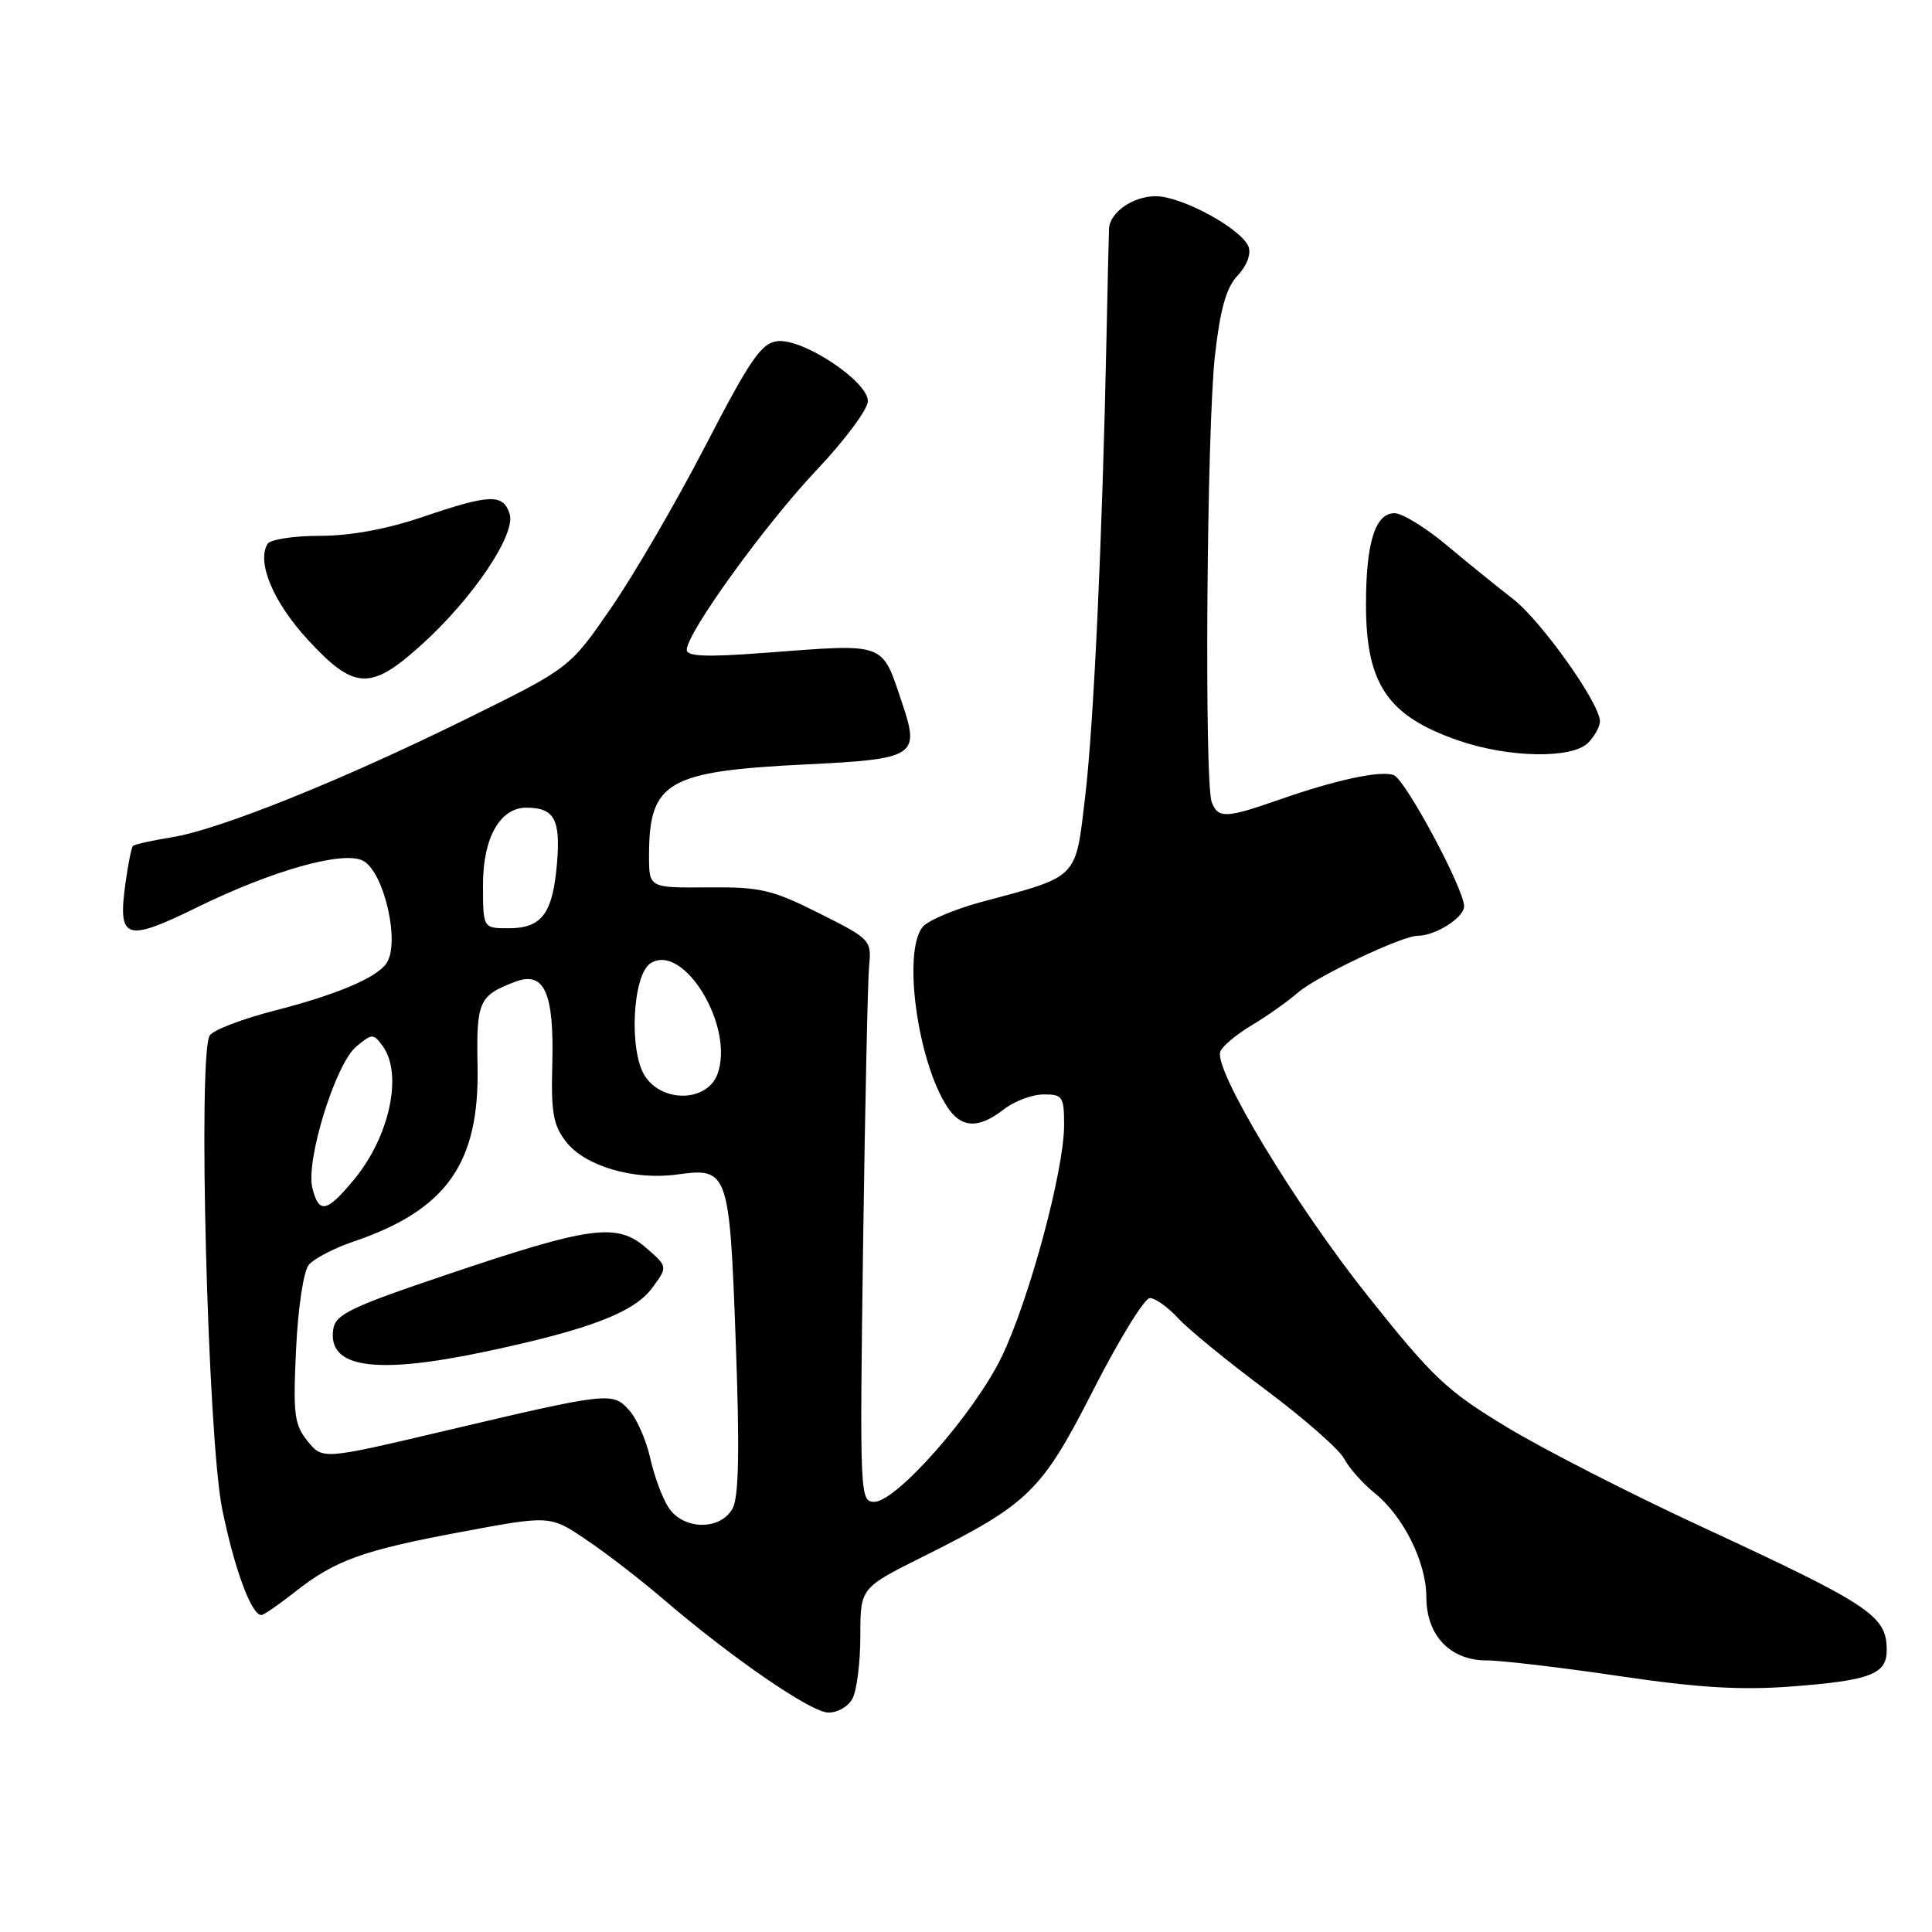 <?xml version="1.0" encoding="UTF-8" standalone="no"?>
<!DOCTYPE svg PUBLIC "-//W3C//DTD SVG 1.1//EN" "http://www.w3.org/Graphics/SVG/1.1/DTD/svg11.dtd" >
<svg xmlns="http://www.w3.org/2000/svg" xmlns:xlink="http://www.w3.org/1999/xlink" version="1.1" viewBox="0 0 256 256">
 <g >
 <path fill="currentColor"
d=" M 112.96 225.07 C 113.53 224.00 114.00 220.27 114.00 216.77 C 114.00 210.41 114.00 210.41 122.25 206.29 C 136.39 199.23 138.00 197.65 144.92 184.08 C 148.31 177.44 151.66 172.00 152.36 172.00 C 153.07 172.00 154.74 173.19 156.08 174.64 C 157.41 176.10 162.66 180.39 167.74 184.18 C 172.81 187.97 177.48 192.07 178.11 193.29 C 178.74 194.50 180.55 196.55 182.15 197.84 C 185.98 200.94 189.00 207.02 189.00 211.65 C 189.00 216.68 192.15 220.00 196.92 220.01 C 198.89 220.01 206.80 220.94 214.50 222.08 C 225.11 223.65 230.68 223.98 237.50 223.46 C 247.82 222.67 250.00 221.83 250.00 218.66 C 250.00 214.08 247.93 212.71 225.26 202.20 C 216.04 197.93 204.52 192.04 199.66 189.10 C 191.71 184.30 189.87 182.56 181.28 171.77 C 171.60 159.62 160.79 141.71 161.70 139.34 C 161.97 138.62 163.84 137.06 165.85 135.86 C 167.86 134.66 170.62 132.71 172.00 131.51 C 174.49 129.36 185.77 124.00 187.83 124.00 C 190.19 124.00 194.00 121.59 194.00 120.09 C 194.00 117.79 186.23 103.30 184.68 102.71 C 182.98 102.05 177.03 103.33 169.59 105.93 C 162.43 108.44 161.40 108.48 160.56 106.29 C 159.56 103.68 159.90 56.62 160.99 47.09 C 161.69 40.91 162.49 38.10 164.00 36.50 C 165.21 35.22 165.80 33.64 165.44 32.70 C 164.52 30.32 156.60 26.00 153.14 26.00 C 150.12 26.00 147.05 28.14 146.95 30.32 C 146.92 30.97 146.77 37.35 146.62 44.50 C 146.07 71.34 144.93 95.82 143.81 105.38 C 142.48 116.62 143.07 116.02 130.00 119.53 C 126.42 120.50 122.94 121.98 122.25 122.83 C 119.58 126.14 121.58 140.66 125.53 146.69 C 127.37 149.50 129.68 149.60 133.00 147.00 C 134.38 145.92 136.74 145.03 138.25 145.02 C 140.80 145.00 141.00 145.29 141.00 149.07 C 141.00 155.10 136.36 172.29 132.70 179.84 C 129.08 187.29 118.78 199.00 115.84 199.00 C 113.95 199.00 113.91 198.11 114.36 165.25 C 114.62 146.69 114.98 129.93 115.16 128.00 C 115.49 124.58 115.35 124.42 108.54 121.01 C 102.31 117.88 100.76 117.52 93.79 117.58 C 86.00 117.65 86.00 117.65 86.00 113.39 C 86.00 103.58 88.39 102.19 106.75 101.29 C 121.26 100.59 121.90 100.19 119.58 93.29 C 116.78 84.96 117.64 85.28 101.25 86.51 C 93.57 87.09 91.00 86.99 91.00 86.10 C 91.00 83.87 101.37 69.52 108.19 62.30 C 111.94 58.34 115.00 54.22 115.00 53.15 C 115.00 50.52 106.38 44.81 103.01 45.21 C 100.89 45.45 99.42 47.58 93.50 59.01 C 89.65 66.45 84.03 76.12 81.00 80.51 C 75.50 88.50 75.50 88.50 62.00 95.16 C 45.27 103.42 29.02 109.95 22.73 110.95 C 20.11 111.37 17.80 111.89 17.61 112.10 C 17.41 112.32 16.97 114.53 16.63 117.00 C 15.58 124.55 16.61 124.89 26.15 120.21 C 36.17 115.30 45.53 112.68 48.12 114.06 C 50.89 115.55 53.04 124.88 51.23 127.61 C 49.97 129.53 44.66 131.78 36.54 133.87 C 32.22 134.97 28.29 136.46 27.80 137.19 C 26.19 139.54 27.52 190.43 29.44 199.95 C 31.05 207.87 33.31 214.00 34.63 214.00 C 34.95 214.00 36.92 212.64 39.02 210.99 C 44.38 206.74 48.01 205.43 61.27 202.96 C 72.90 200.79 72.90 200.79 77.69 204.03 C 80.33 205.80 84.91 209.34 87.87 211.88 C 96.93 219.65 107.38 226.84 109.71 226.92 C 110.94 226.97 112.39 226.14 112.96 225.07 Z  M 210.43 98.43 C 211.29 97.56 212.00 96.28 212.00 95.58 C 212.00 93.21 204.23 82.27 200.49 79.37 C 198.45 77.79 194.49 74.59 191.70 72.25 C 188.91 69.91 185.79 68.00 184.79 68.00 C 182.22 68.00 181.00 71.90 181.00 80.11 C 181.00 90.66 183.87 94.88 193.25 98.12 C 199.90 100.42 208.29 100.57 210.43 98.43 Z  M 55.74 85.54 C 62.59 79.39 68.39 70.80 67.53 68.10 C 66.67 65.40 64.95 65.46 56.00 68.50 C 51.24 70.12 46.44 71.00 42.38 71.00 C 38.94 71.00 35.82 71.48 35.46 72.06 C 33.97 74.48 36.22 79.83 40.82 84.80 C 46.93 91.42 49.09 91.53 55.74 85.54 Z  M 88.58 199.75 C 87.77 198.51 86.68 195.56 86.15 193.18 C 85.62 190.80 84.36 187.95 83.35 186.84 C 81.16 184.41 80.67 184.47 58.63 189.67 C 42.75 193.41 42.75 193.41 40.76 190.96 C 38.99 188.77 38.82 187.41 39.23 178.79 C 39.49 173.25 40.22 168.44 40.92 167.59 C 41.60 166.78 44.26 165.39 46.83 164.52 C 59.16 160.33 63.53 154.16 63.28 141.32 C 63.11 132.67 63.43 131.93 68.26 130.09 C 72.14 128.62 73.44 131.53 73.18 141.10 C 73.01 147.46 73.31 149.13 75.04 151.33 C 77.56 154.53 83.98 156.41 89.69 155.63 C 96.51 154.69 96.66 155.14 97.49 177.81 C 98.02 192.12 97.90 198.32 97.08 199.86 C 95.49 202.82 90.54 202.76 88.58 199.75 Z  M 64.50 179.06 C 78.10 176.17 84.02 173.90 86.41 170.67 C 88.50 167.84 88.50 167.84 85.57 165.31 C 81.72 161.99 78.26 162.46 59.10 168.93 C 46.50 173.18 44.45 174.16 44.16 176.12 C 43.37 181.29 49.72 182.20 64.50 179.06 Z  M 41.39 157.42 C 40.48 153.78 44.46 140.95 47.21 138.67 C 49.31 136.93 49.47 136.92 50.71 138.61 C 53.40 142.30 51.64 150.56 46.95 156.25 C 43.29 160.68 42.26 160.89 41.39 157.42 Z  M 85.47 142.60 C 83.30 139.29 83.81 129.14 86.21 127.63 C 90.63 124.86 97.41 136.17 95.05 142.37 C 93.66 146.01 87.80 146.15 85.47 142.60 Z  M 64.00 117.19 C 64.00 110.99 66.28 106.98 69.79 107.02 C 73.45 107.05 74.28 108.56 73.81 114.33 C 73.25 121.06 71.81 123.00 67.38 123.00 C 64.00 123.00 64.00 123.00 64.00 117.19 Z "/>
</g>
</svg>